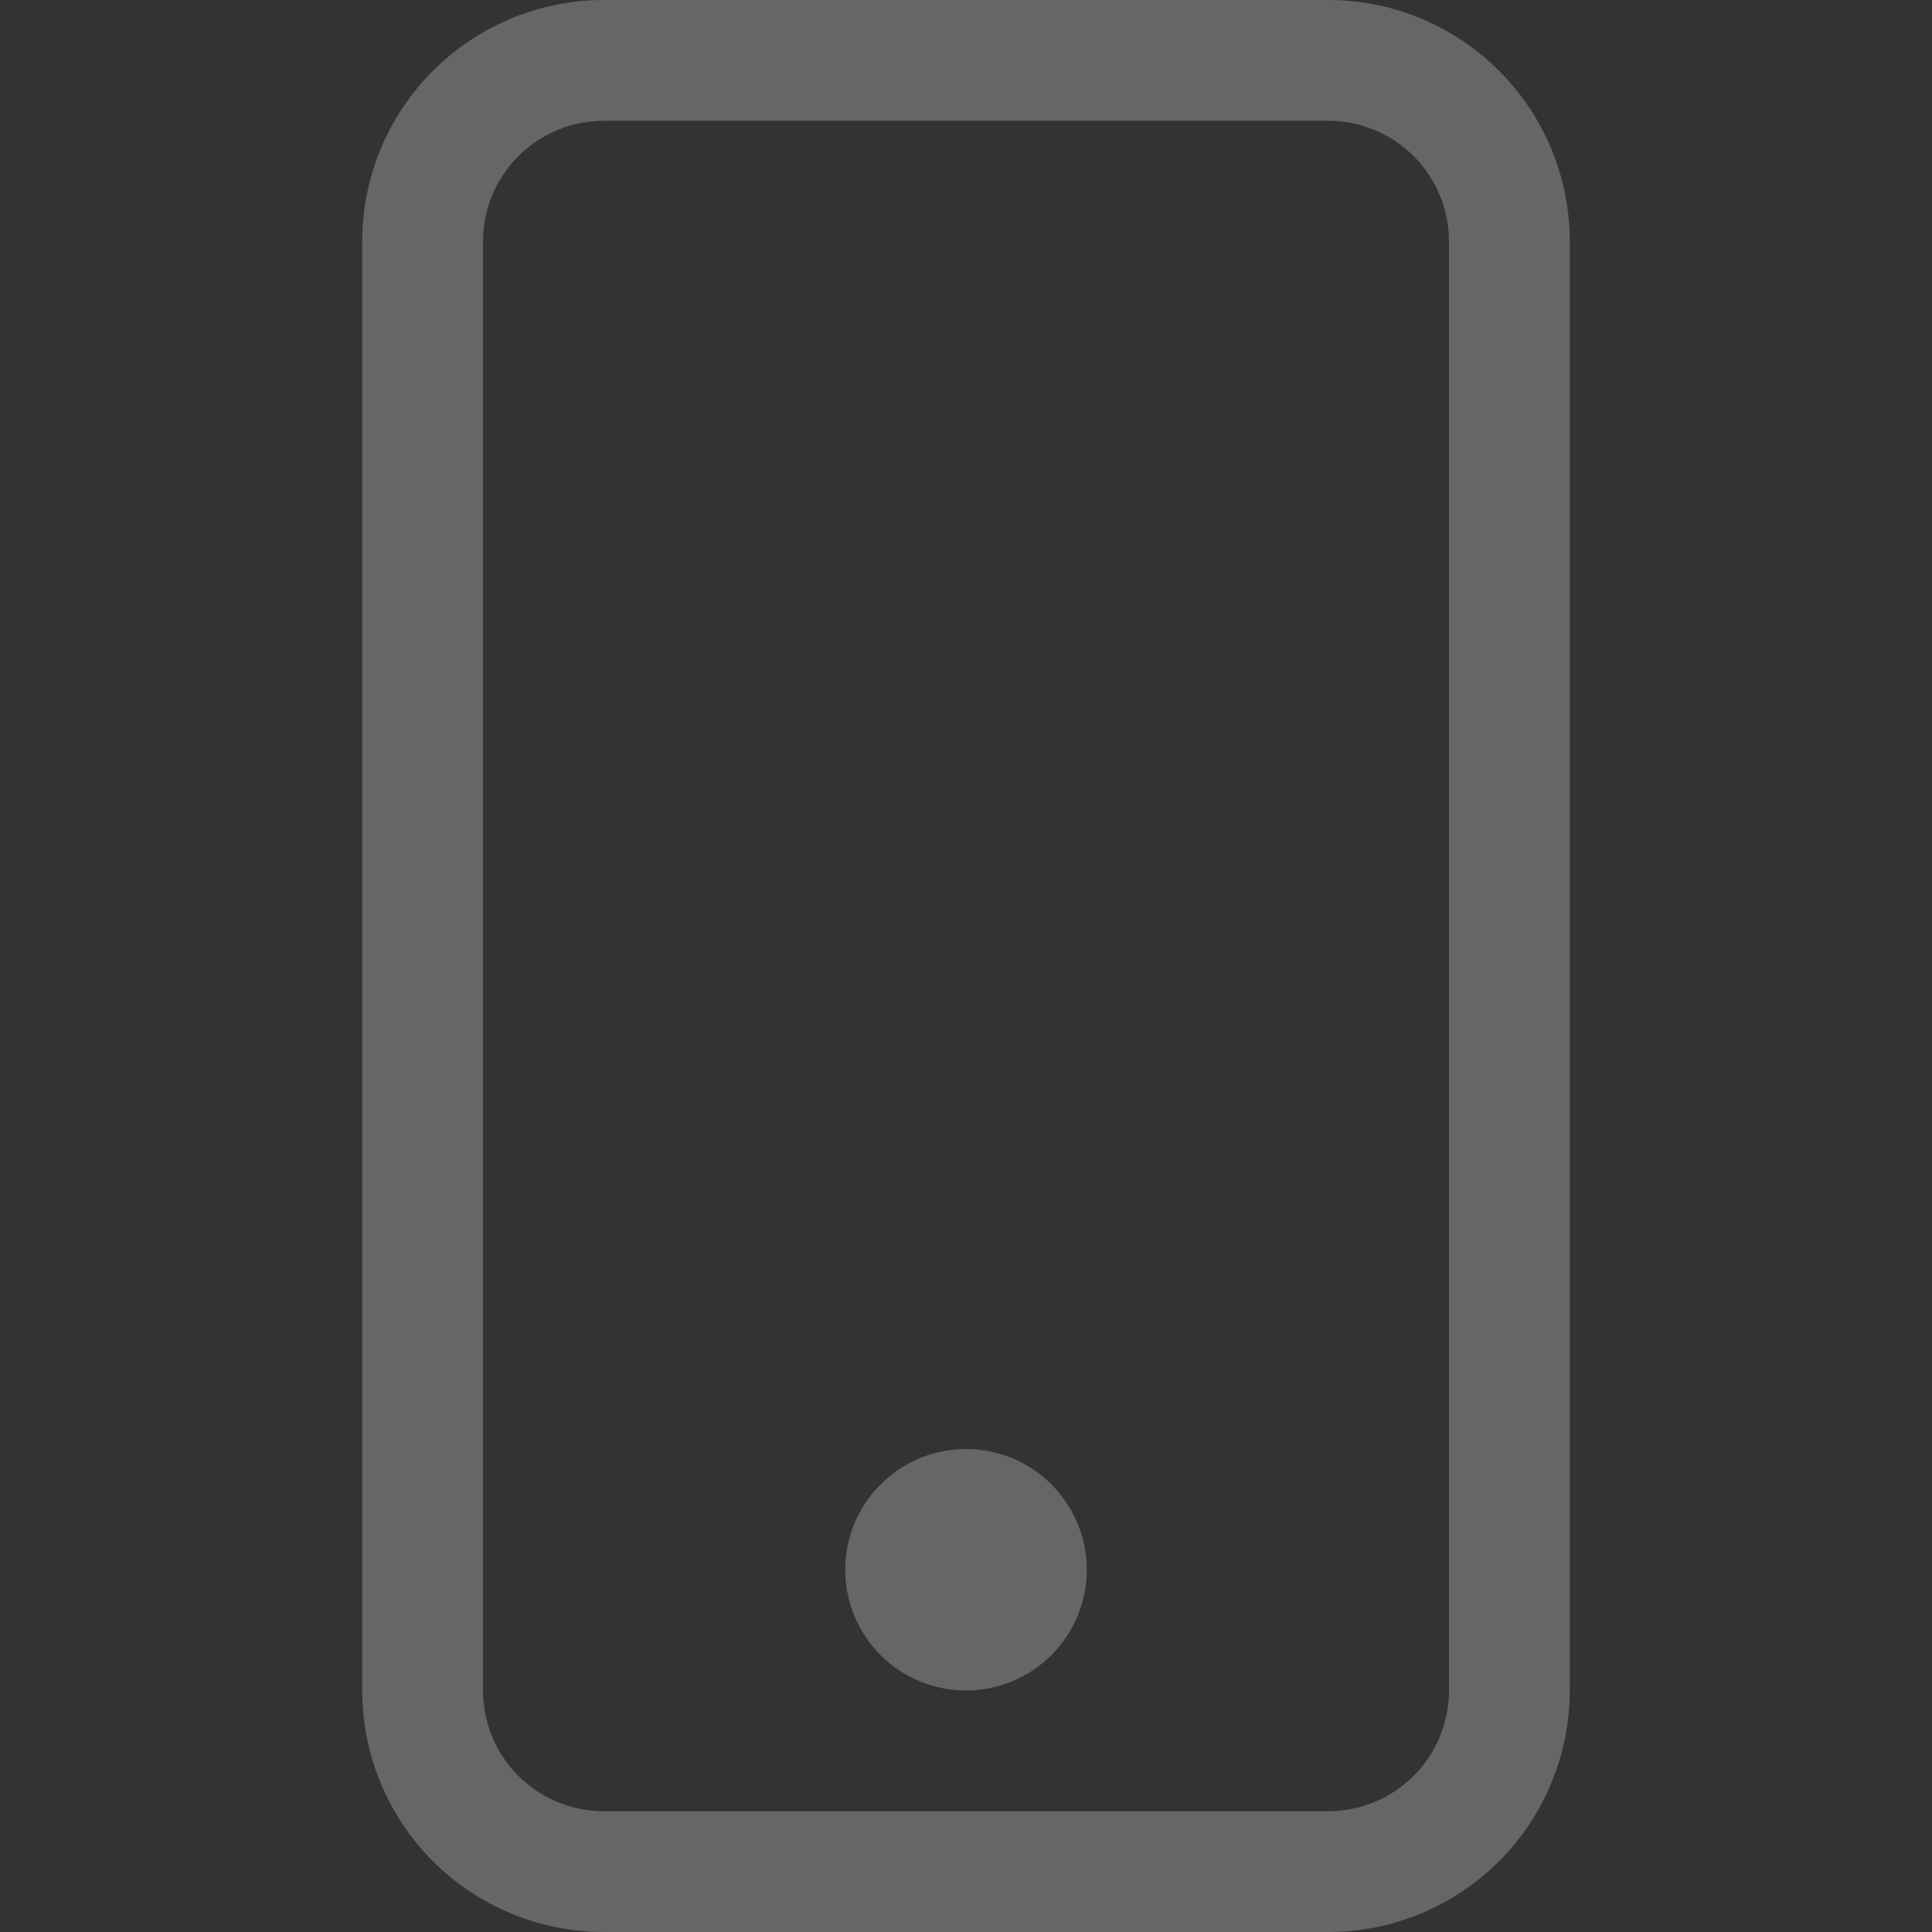 <svg width="27" height="27" viewBox="0 0 27 27" fill="none" xmlns="http://www.w3.org/2000/svg">
<rect x="0" y="0" width="27" height="27" fill="#333333" stroke="none"/>
<g clip-path="url(#clip0)">
<path d="M18.562 1.688C19.01 1.688 19.439 1.865 19.756 2.182C20.072 2.498 20.25 2.927 20.25 3.375V23.625C20.25 24.073 20.072 24.502 19.756 24.818C19.439 25.135 19.01 25.312 18.562 25.312H8.438C7.99 25.312 7.561 25.135 7.244 24.818C6.928 24.502 6.75 24.073 6.75 23.625V3.375C6.75 2.927 6.928 2.498 7.244 2.182C7.561 1.865 7.99 1.688 8.438 1.688H18.562ZM8.438 0C7.542 0 6.684 0.356 6.051 0.989C5.418 1.621 5.062 2.48 5.062 3.375V23.625C5.062 24.52 5.418 25.378 6.051 26.012C6.684 26.644 7.542 27 8.438 27H18.562C19.458 27 20.316 26.644 20.949 26.012C21.582 25.378 21.938 24.52 21.938 23.625V3.375C21.938 2.48 21.582 1.621 20.949 0.989C20.316 0.356 19.458 0 18.562 0L8.438 0Z" fill="white" fill-opacity="0.25"/>
<path d="M13.5 23.625C13.948 23.625 14.377 23.447 14.693 23.131C15.01 22.814 15.188 22.385 15.188 21.938C15.188 21.49 15.01 21.061 14.693 20.744C14.377 20.428 13.948 20.25 13.5 20.25C13.052 20.25 12.623 20.428 12.307 20.744C11.99 21.061 11.812 21.49 11.812 21.938C11.812 22.385 11.99 22.814 12.307 23.131C12.623 23.447 13.052 23.625 13.5 23.625Z" fill="white" fill-opacity="0.25"/>
</g>
<defs>
<clipPath id="clip0">
<rect width="27" height="27" fill="white"/>
</clipPath>
</defs>
</svg>
